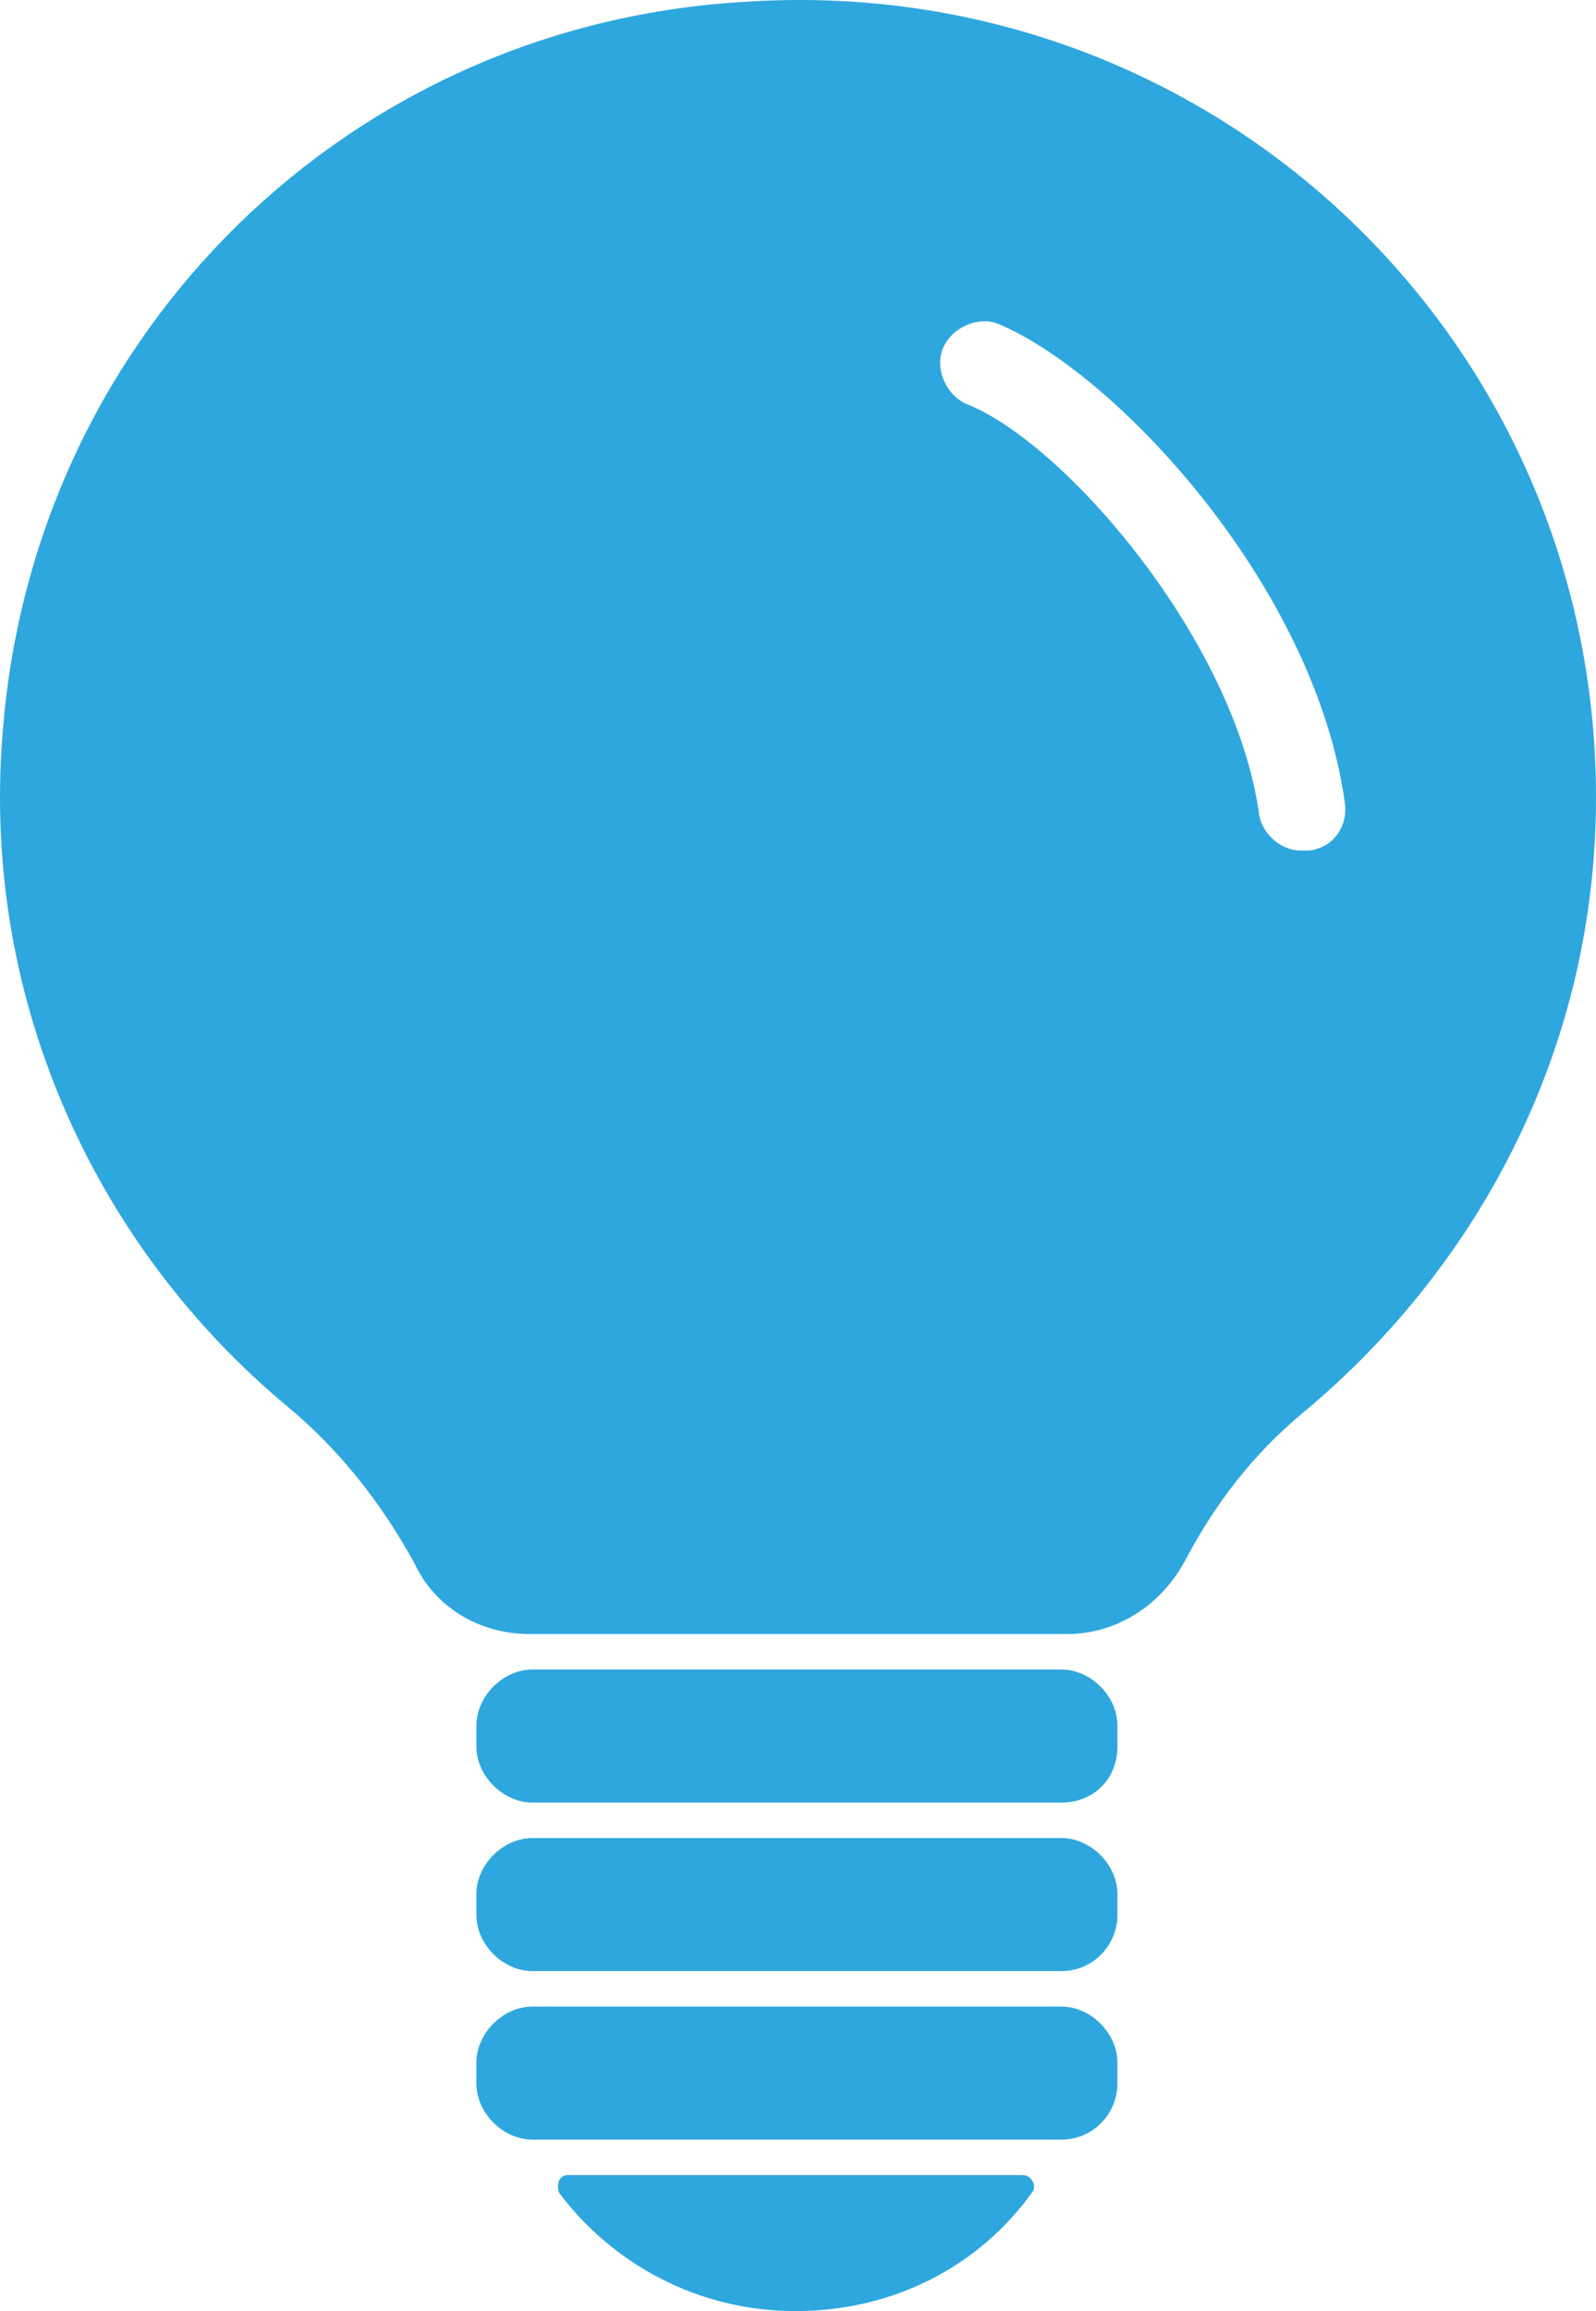 <?xml version="1.0" encoding="UTF-8" standalone="no"?>
<!-- Generator: Adobe Illustrator 18.0.0, SVG Export Plug-In . SVG Version: 6.00 Build 0)  -->

<svg
   xmlns:dc="http://purl.org/dc/elements/1.1/"
   xmlns:cc="http://creativecommons.org/ns#"
   xmlns:rdf="http://www.w3.org/1999/02/22-rdf-syntax-ns#"
   xmlns:svg="http://www.w3.org/2000/svg"
   xmlns="http://www.w3.org/2000/svg"
   xmlns:sodipodi="http://sodipodi.sourceforge.net/DTD/sodipodi-0.dtd"
   xmlns:inkscape="http://www.inkscape.org/namespaces/inkscape"
   version="1.1"
   x="0px"
   y="0px"
   width="54.026"
   height="78.168"
   viewBox="0 0 54.026 78.168"
   enable-background="new 0 0 93 95.7"
   xml:space="preserve"
   id="svg9"
   sodipodi:docname="backoffice_icon-ideas.svg"
   inkscape:version="0.92.1 r15371"><defs
     id="defs13" /><sodipodi:namedview
     pagecolor="#ffffff"
     bordercolor="#666666"
     borderopacity="1"
     objecttolerance="10"
     gridtolerance="10"
     guidetolerance="10"
     inkscape:pageopacity="0"
     inkscape:pageshadow="2"
     inkscape:window-width="716"
     inkscape:window-height="480"
     id="namedview11"
     showgrid="false"
     inkscape:zoom="2.4660398"
     inkscape:cx="27.025904"
     inkscape:cy="39.150002"
     inkscape:window-x="792"
     inkscape:window-y="154"
     inkscape:window-maximized="0"
     inkscape:current-layer="svg9" /><g
     id="Camada_1"
     transform="translate(-19.474,-8.832)"><path
       d="M 55.4,69.8 H 37.5 c -1,0 -1.9,-0.9 -1.9,-1.9 v -0.7 c 0,-1 0.9,-1.9 1.9,-1.9 h 17.9 c 1,0 1.9,0.9 1.9,1.9 v 0.7 c 0,1.1 -0.8,1.9 -1.9,1.9 z m 1.9,3.8 v -0.7 c 0,-1 -0.9,-1.9 -1.9,-1.9 H 37.5 c -1,0 -1.9,0.9 -1.9,1.9 v 0.7 c 0,1 0.9,1.9 1.9,1.9 h 17.9 c 1.1,0 1.9,-0.9 1.9,-1.9 z m 0,5.7 v -0.7 c 0,-1 -0.9,-1.9 -1.9,-1.9 H 37.5 c -1,0 -1.9,0.9 -1.9,1.9 v 0.7 c 0,1 0.9,1.9 1.9,1.9 h 17.9 c 1.1,0 1.9,-0.9 1.9,-1.9 z M 37.4,64.1 h 18.2 c 1.7,0 3.2,-1 4,-2.5 1,-1.9 2.3,-3.6 4,-5 6,-5 9.9,-12.4 9.9,-20.8 C 73.5,20.2 60.4,7.8 44.6,8.9 31.3,9.7 20.8,20 19.6,33.2 c -0.9,9.3 3.1,17.8 9.6,23.2 1.8,1.5 3.2,3.3 4.3,5.3 0.7,1.5 2.2,2.4 3.9,2.4 z M 63.5,37.6 c -0.7,0 -1.3,-0.6 -1.4,-1.2 -0.8,-5.9 -6.6,-12.6 -9.9,-13.9 -0.7,-0.3 -1.1,-1.2 -0.8,-1.9 0.3,-0.7 1.2,-1.1 1.9,-0.8 4,1.7 10.7,8.9 11.7,16.2 0.1,0.8 -0.4,1.5 -1.2,1.6 -0.2,0 -0.3,0 -0.3,0 z M 38.7,82.4 c -0.3,0 -0.4,0.3 -0.3,0.6 1.8,2.4 4.7,4 8,4 3.3,0 6.2,-1.5 8,-4 0.2,-0.2 0,-0.6 -0.3,-0.6 z"
       id="path2"
       inkscape:connector-curvature="0"
       style="fill:#2ea7de" /></g><g
     id="Camada_2"
     transform="translate(-19.474,-8.832)" /><g
     id="Camada_3"
     transform="translate(-19.474,-8.832)" /><g
     id="Camada_4"
     transform="translate(-19.474,-8.832)" /><g
     id="Camada_5"
     transform="translate(-19.474,-8.832)" /></svg>
